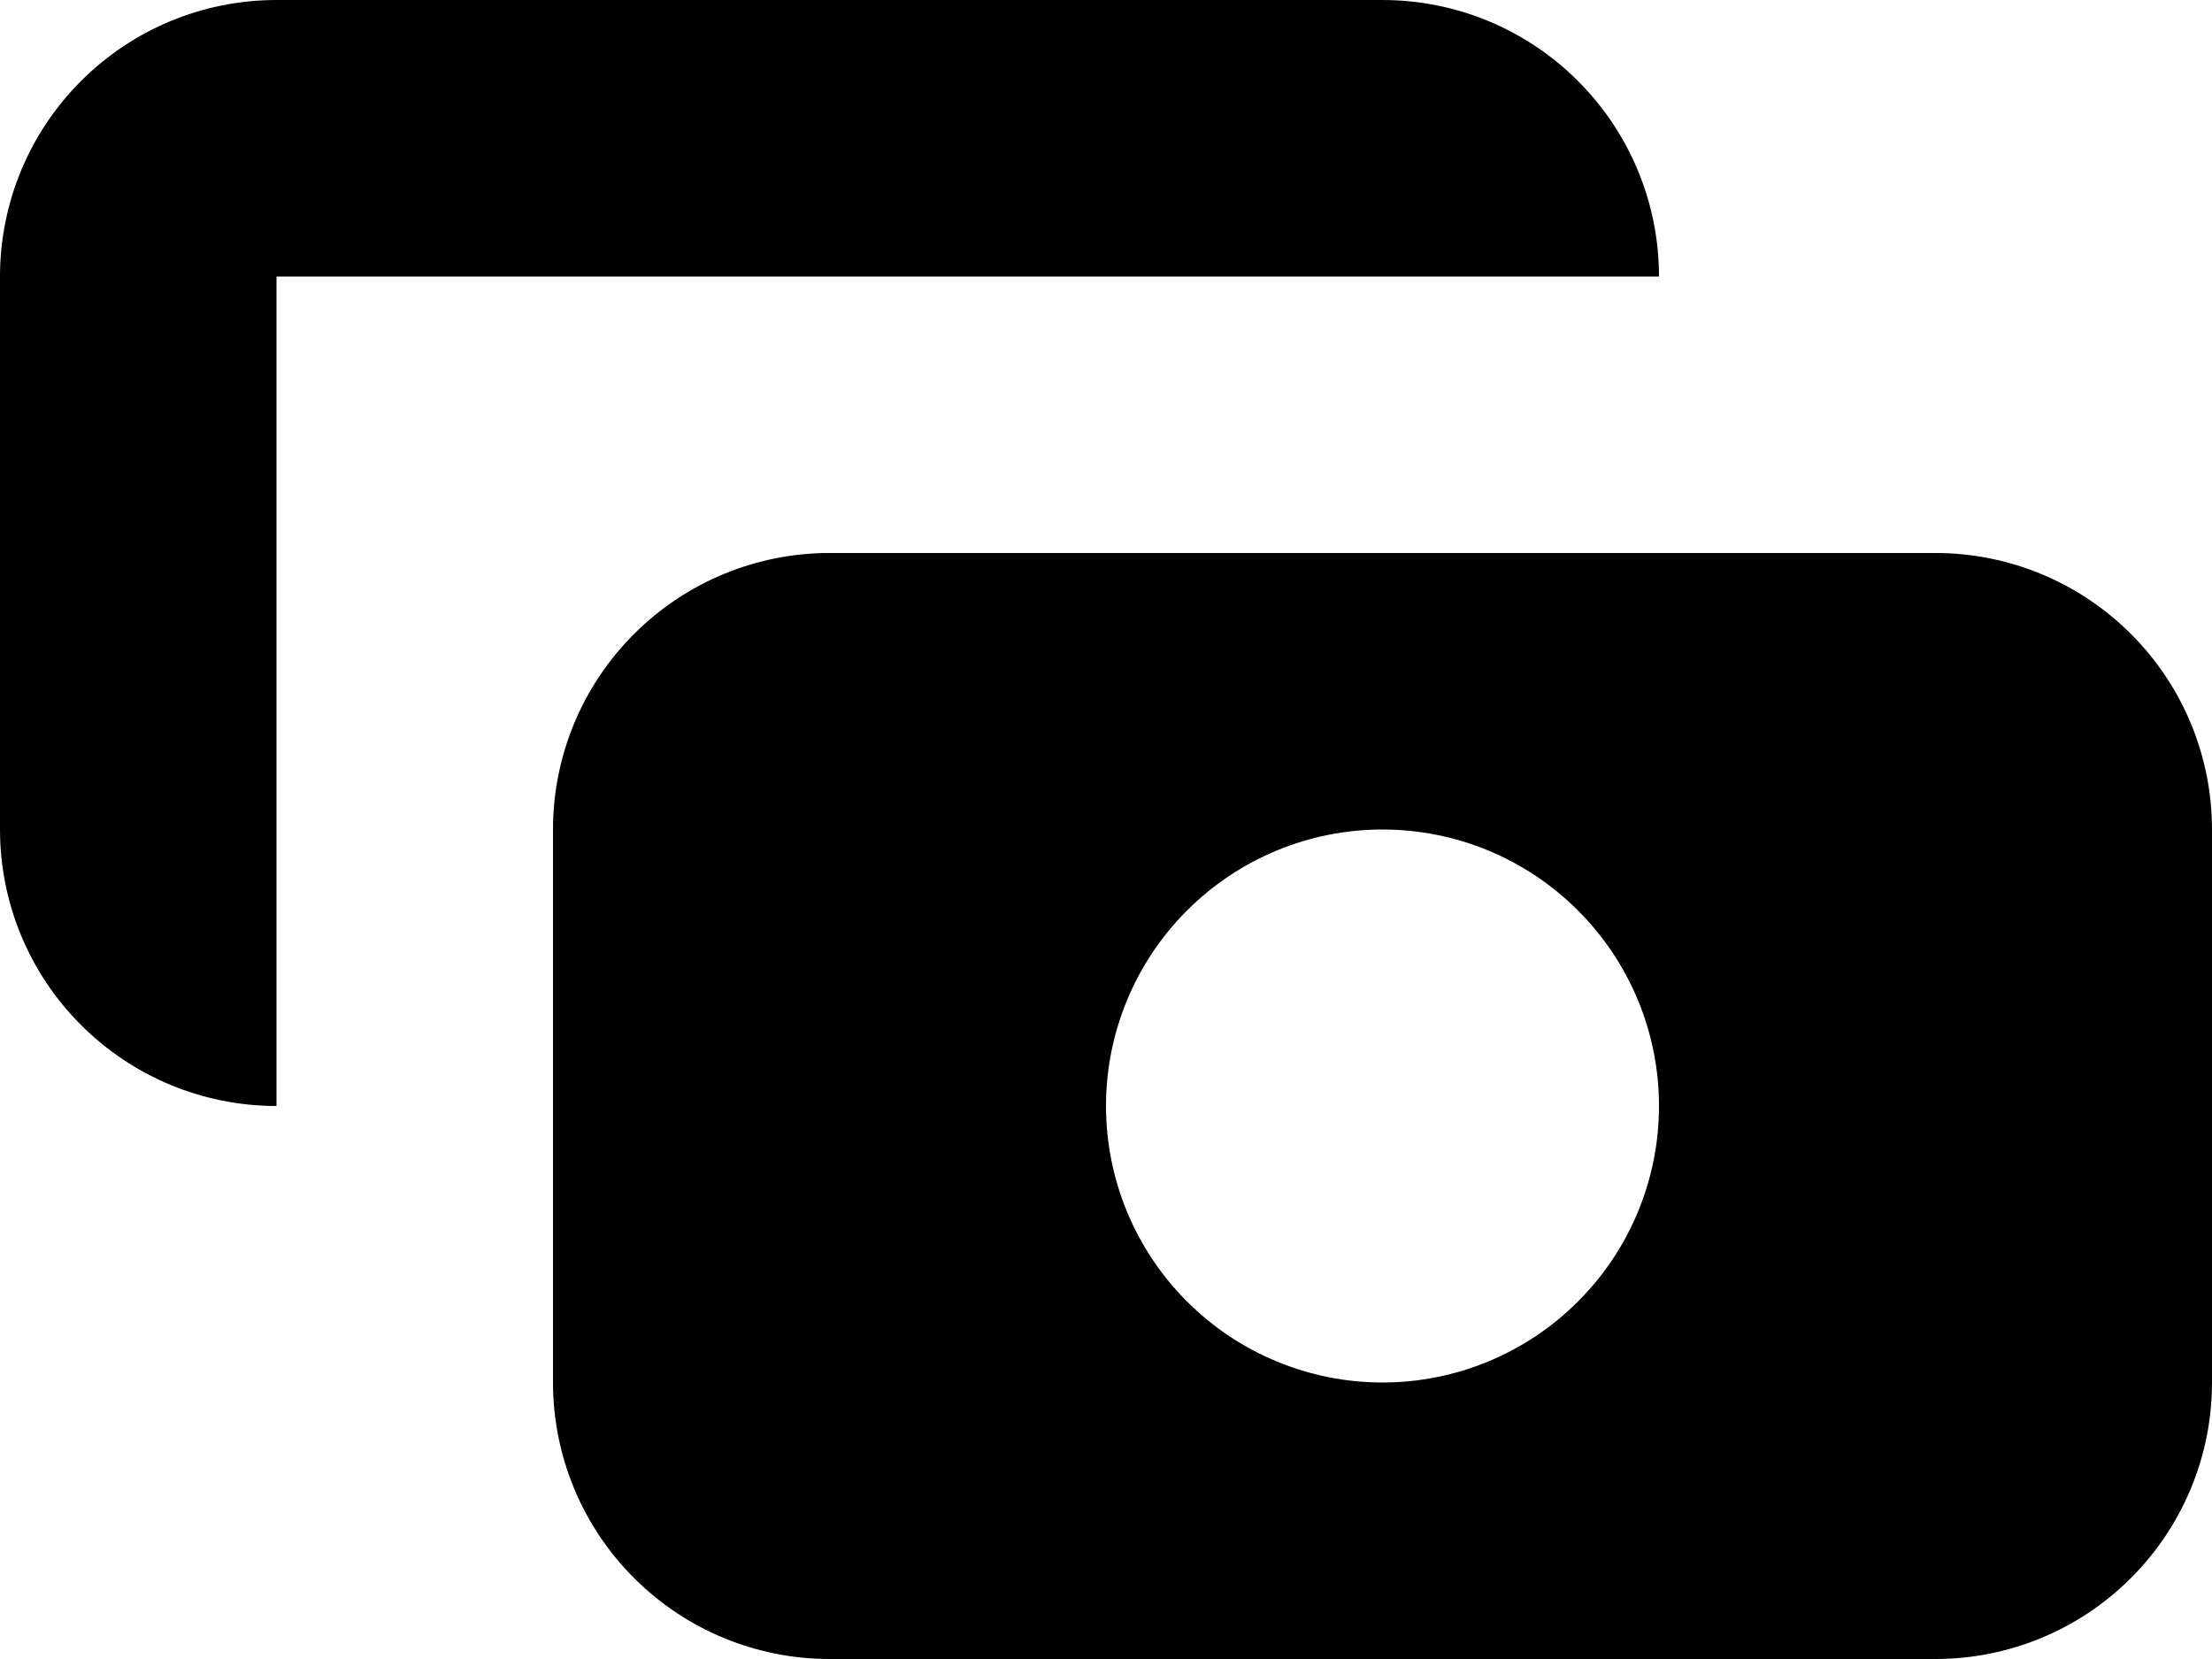 <svg width="32" height="24" viewBox="0 0 32 24" fill="none" xmlns="http://www.w3.org/2000/svg">
<path fill-rule="evenodd" clip-rule="evenodd" d="M4 0C2.939 0 1.922 0.421 1.172 1.172C0.421 1.922 0 2.939 0 4V12C0 13.061 0.421 14.078 1.172 14.828C1.922 15.579 2.939 16 4 16V4H24C24 2.939 23.579 1.922 22.828 1.172C22.078 0.421 21.061 0 20 0H4ZM8 12C8 10.939 8.421 9.922 9.172 9.172C9.922 8.421 10.939 8 12 8H28C29.061 8 30.078 8.421 30.828 9.172C31.579 9.922 32 10.939 32 12V20C32 21.061 31.579 22.078 30.828 22.828C30.078 23.579 29.061 24 28 24H12C10.939 24 9.922 23.579 9.172 22.828C8.421 22.078 8 21.061 8 20V12ZM20 20C21.061 20 22.078 19.579 22.828 18.828C23.579 18.078 24 17.061 24 16C24 14.939 23.579 13.922 22.828 13.172C22.078 12.421 21.061 12 20 12C18.939 12 17.922 12.421 17.172 13.172C16.421 13.922 16 14.939 16 16C16 17.061 16.421 18.078 17.172 18.828C17.922 19.579 18.939 20 20 20Z" fill="black"/>
</svg>
